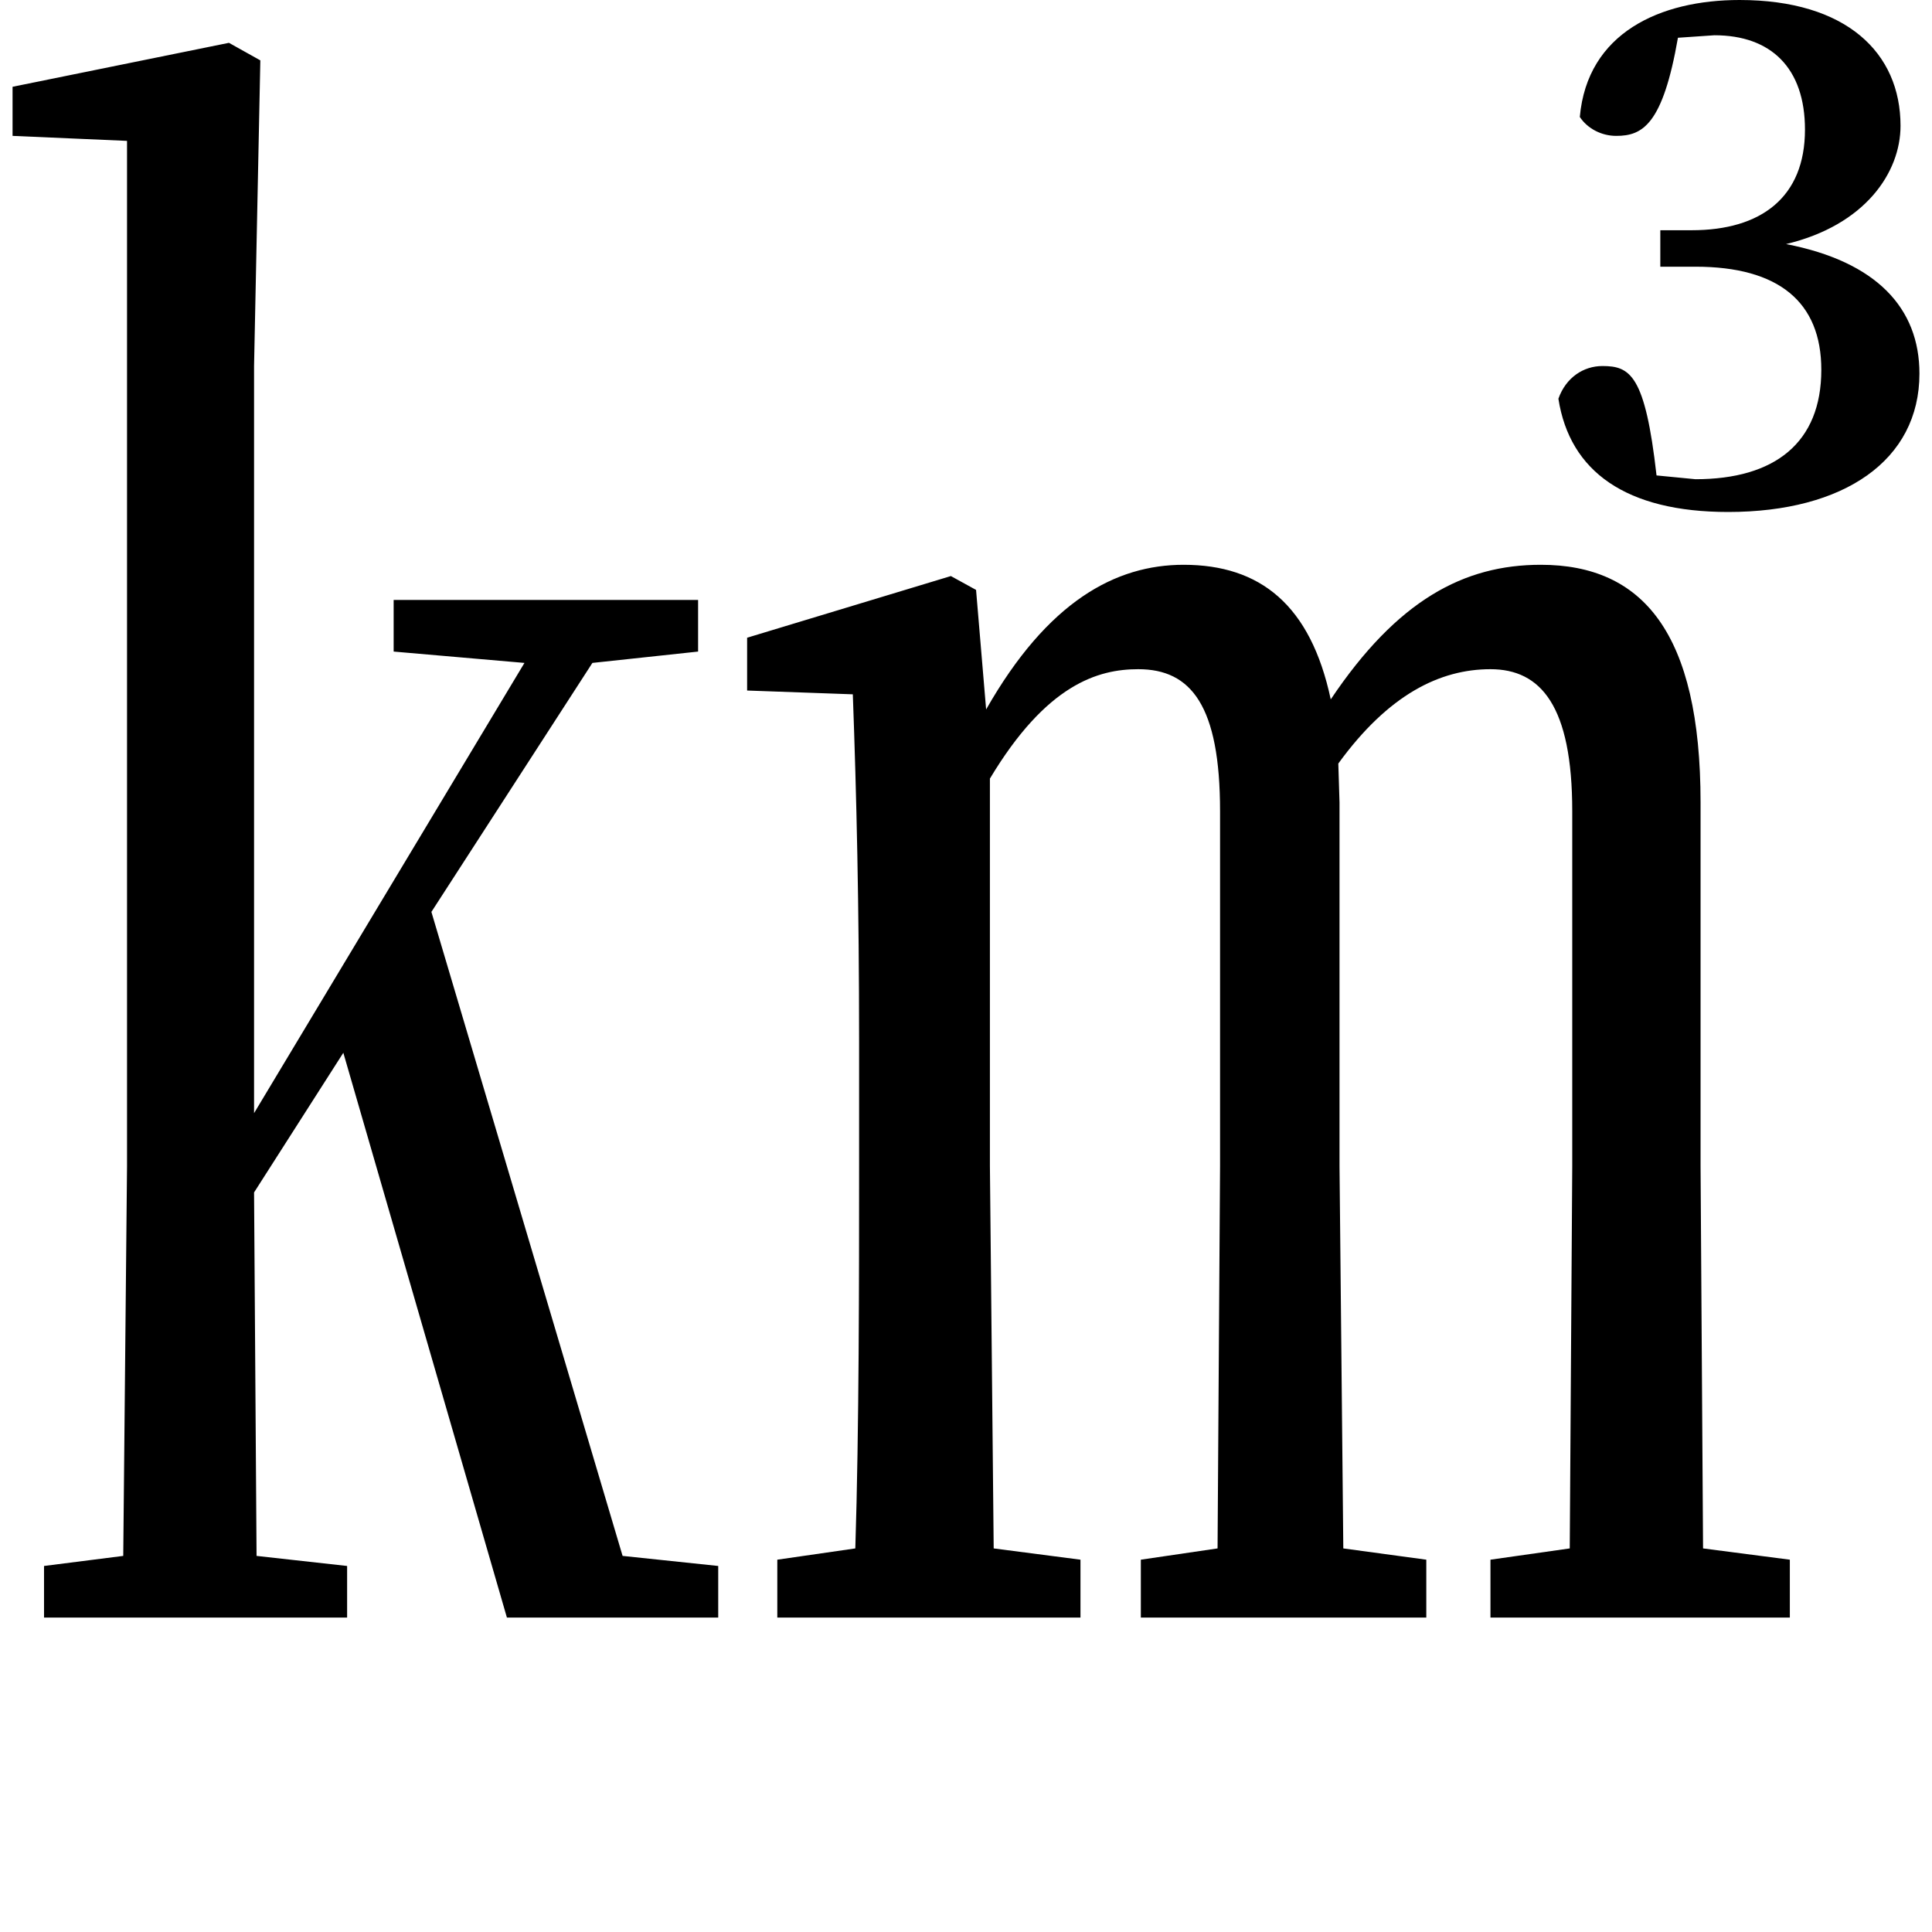<svg height="24" viewBox="0 0 24 24" width="24" xmlns="http://www.w3.org/2000/svg">
<path d="M4.734,12 L6.359,11.859 L3,6.266 L3,15.547 L3.078,19.344 L2.688,19.562 L0,19.016 L0,18.406 L1.422,18.344 L1.422,5.609 L1.375,0.766 L0.391,0.641 L0.391,0 L4.156,0 L4.156,0.641 L3.031,0.766 L3,5.281 L4.109,7.016 L6.141,0 L8.766,0 L8.766,0.641 L7.578,0.766 L5.203,8.766 L7.203,11.859 L8.516,12 L8.516,12.641 L4.734,12.641 Z M21.312,13.734 C22.75,13.734 23.688,14.375 23.688,15.453 C23.688,16.266 23.156,16.844 22.031,17.062 C23.016,17.297 23.453,17.953 23.453,18.531 C23.453,19.438 22.781,20.094 21.453,20.094 C20.469,20.094 19.562,19.688 19.469,18.641 C19.562,18.5 19.734,18.406 19.922,18.406 C20.25,18.406 20.5,18.547 20.688,19.625 L21.141,19.656 C21.844,19.656 22.266,19.25 22.266,18.484 C22.266,17.641 21.719,17.234 20.859,17.234 L20.469,17.234 L20.469,16.781 L20.906,16.781 C21.938,16.781 22.469,16.344 22.469,15.5 C22.469,14.594 21.891,14.141 20.906,14.141 L20.422,14.188 C20.281,15.438 20.094,15.547 19.75,15.547 C19.516,15.547 19.297,15.406 19.203,15.141 C19.344,14.234 20.047,13.734 21.312,13.734 Z M19.312,0 L22.078,0 L22.078,0.719 L21,0.859 L20.969,5.609 L20.969,10.125 C20.969,12.234 20.25,13.078 18.984,13.078 C18.031,13.078 17.203,12.641 16.375,11.406 C16.125,12.578 15.5,13.078 14.547,13.078 C13.703,13.078 12.859,12.625 12.094,11.281 L11.969,12.766 L11.656,12.938 L9.125,12.172 L9.125,11.516 L10.438,11.469 C10.484,10.219 10.516,8.828 10.516,7.156 L10.516,5.609 C10.516,4.25 10.516,2.328 10.469,0.859 L9.5,0.719 L9.5,0 L13.266,0 L13.266,0.719 L12.188,0.859 L12.141,5.609 L12.141,10.422 C12.844,11.594 13.484,11.781 13.984,11.781 C14.641,11.781 15,11.328 15,10.016 L15,5.609 L14.969,0.859 L14.016,0.719 L14.016,0 L17.562,0 L17.562,0.719 L16.531,0.859 L16.484,5.609 L16.484,10.125 L16.469,10.609 C17.094,11.469 17.734,11.781 18.359,11.781 C18.984,11.781 19.375,11.328 19.375,10.016 L19.375,5.609 L19.344,0.859 L18.359,0.719 L18.359,0 Z" transform="translate(0.156, 20.094) scale(1, -1)"/>
</svg>